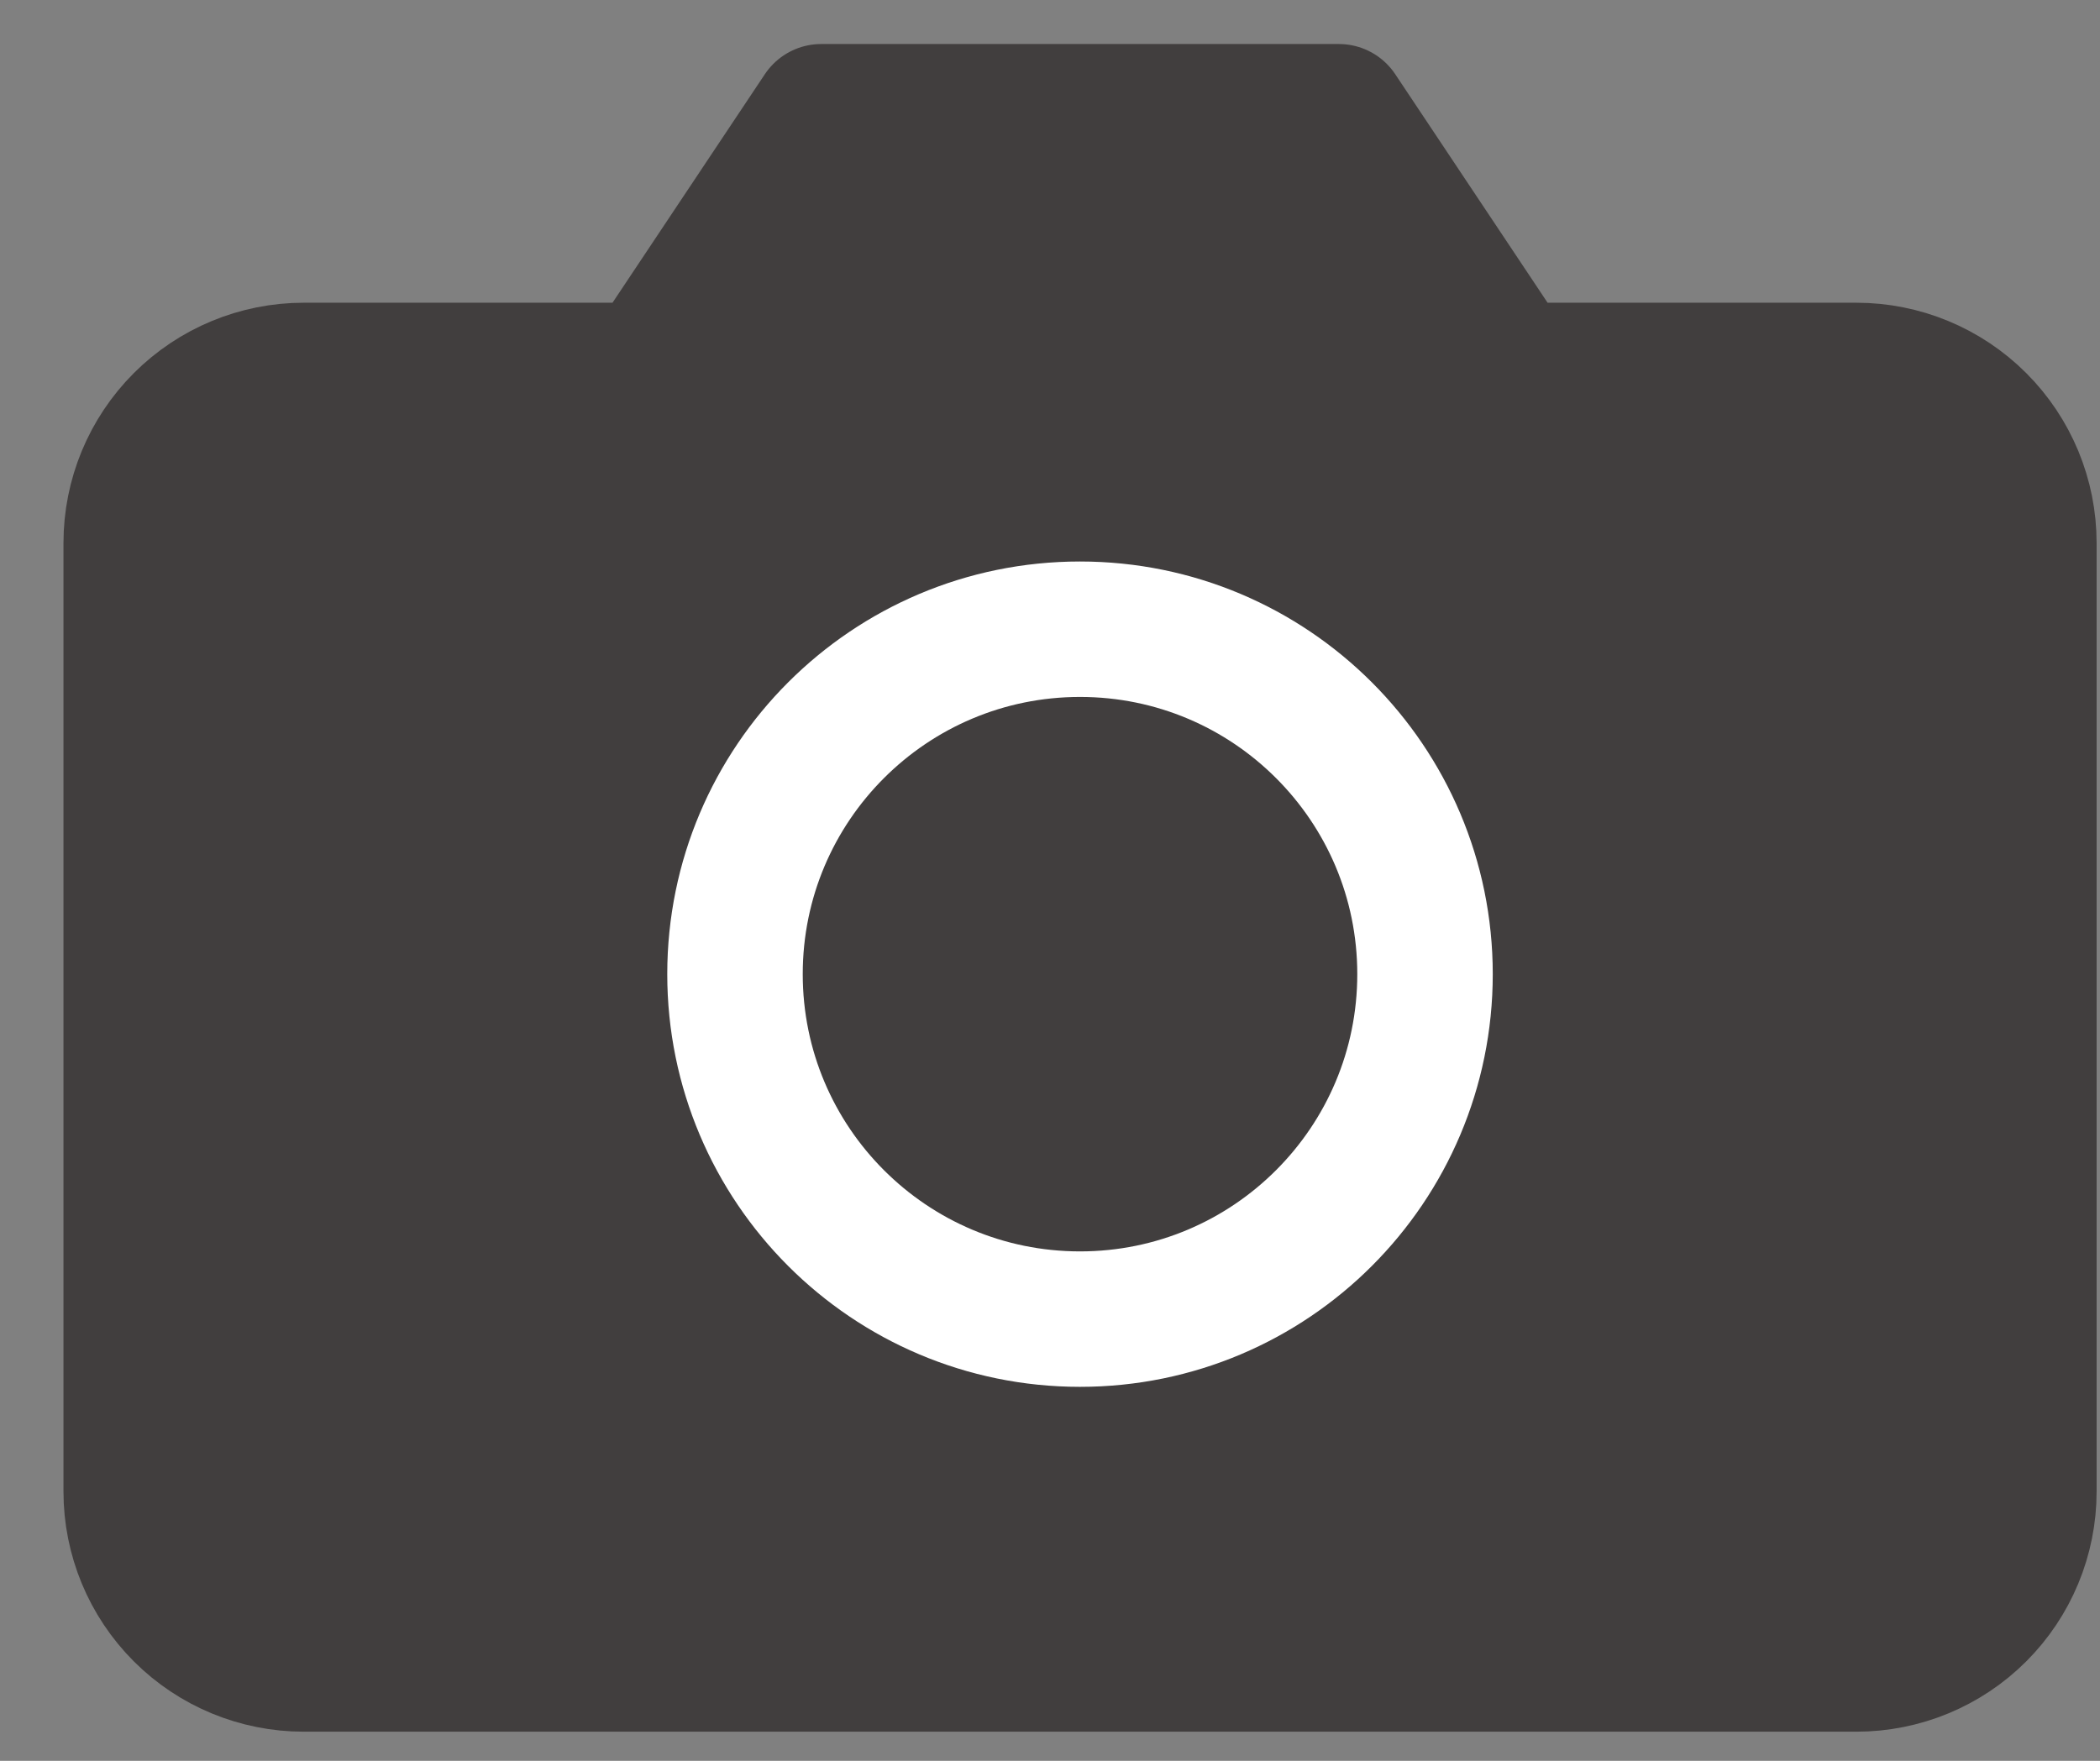 <svg width="31" height="26" viewBox="0 0 31 26" fill="none" xmlns="http://www.w3.org/2000/svg">
<rect x="0" y="0" width="31" height="26" fill="#808080" stroke="none"/>
<path d="M1.937 22.024C1.937 22.699 2.205 23.347 2.683 23.825C3.16 24.302 3.808 24.57 4.484 24.57H27.404C28.079 24.57 28.727 24.302 29.204 23.825C29.682 23.347 29.95 22.699 29.95 22.024V8.017C29.95 7.342 29.682 6.694 29.204 6.216C28.727 5.739 28.079 5.47 27.404 5.47H22.31L19.764 1.65H12.123L9.577 5.47H4.484C3.808 5.47 3.16 5.739 2.683 6.216C2.205 6.694 1.937 7.342 1.937 8.017V22.024Z" fill="#413E3E" stroke="#413E3E" stroke-width="2" stroke-linecap="round" stroke-linejoin="round"/>
<path d="M15.943 19.478C13.13 19.478 10.85 17.197 10.85 14.384C10.85 11.571 13.13 9.291 15.943 9.291C18.756 9.291 21.036 11.571 21.036 14.384C21.036 17.197 18.756 19.478 15.943 19.478Z" fill="#413E3E" stroke="white" stroke-width="2" stroke-linecap="round" stroke-linejoin="round"/>
</svg>
